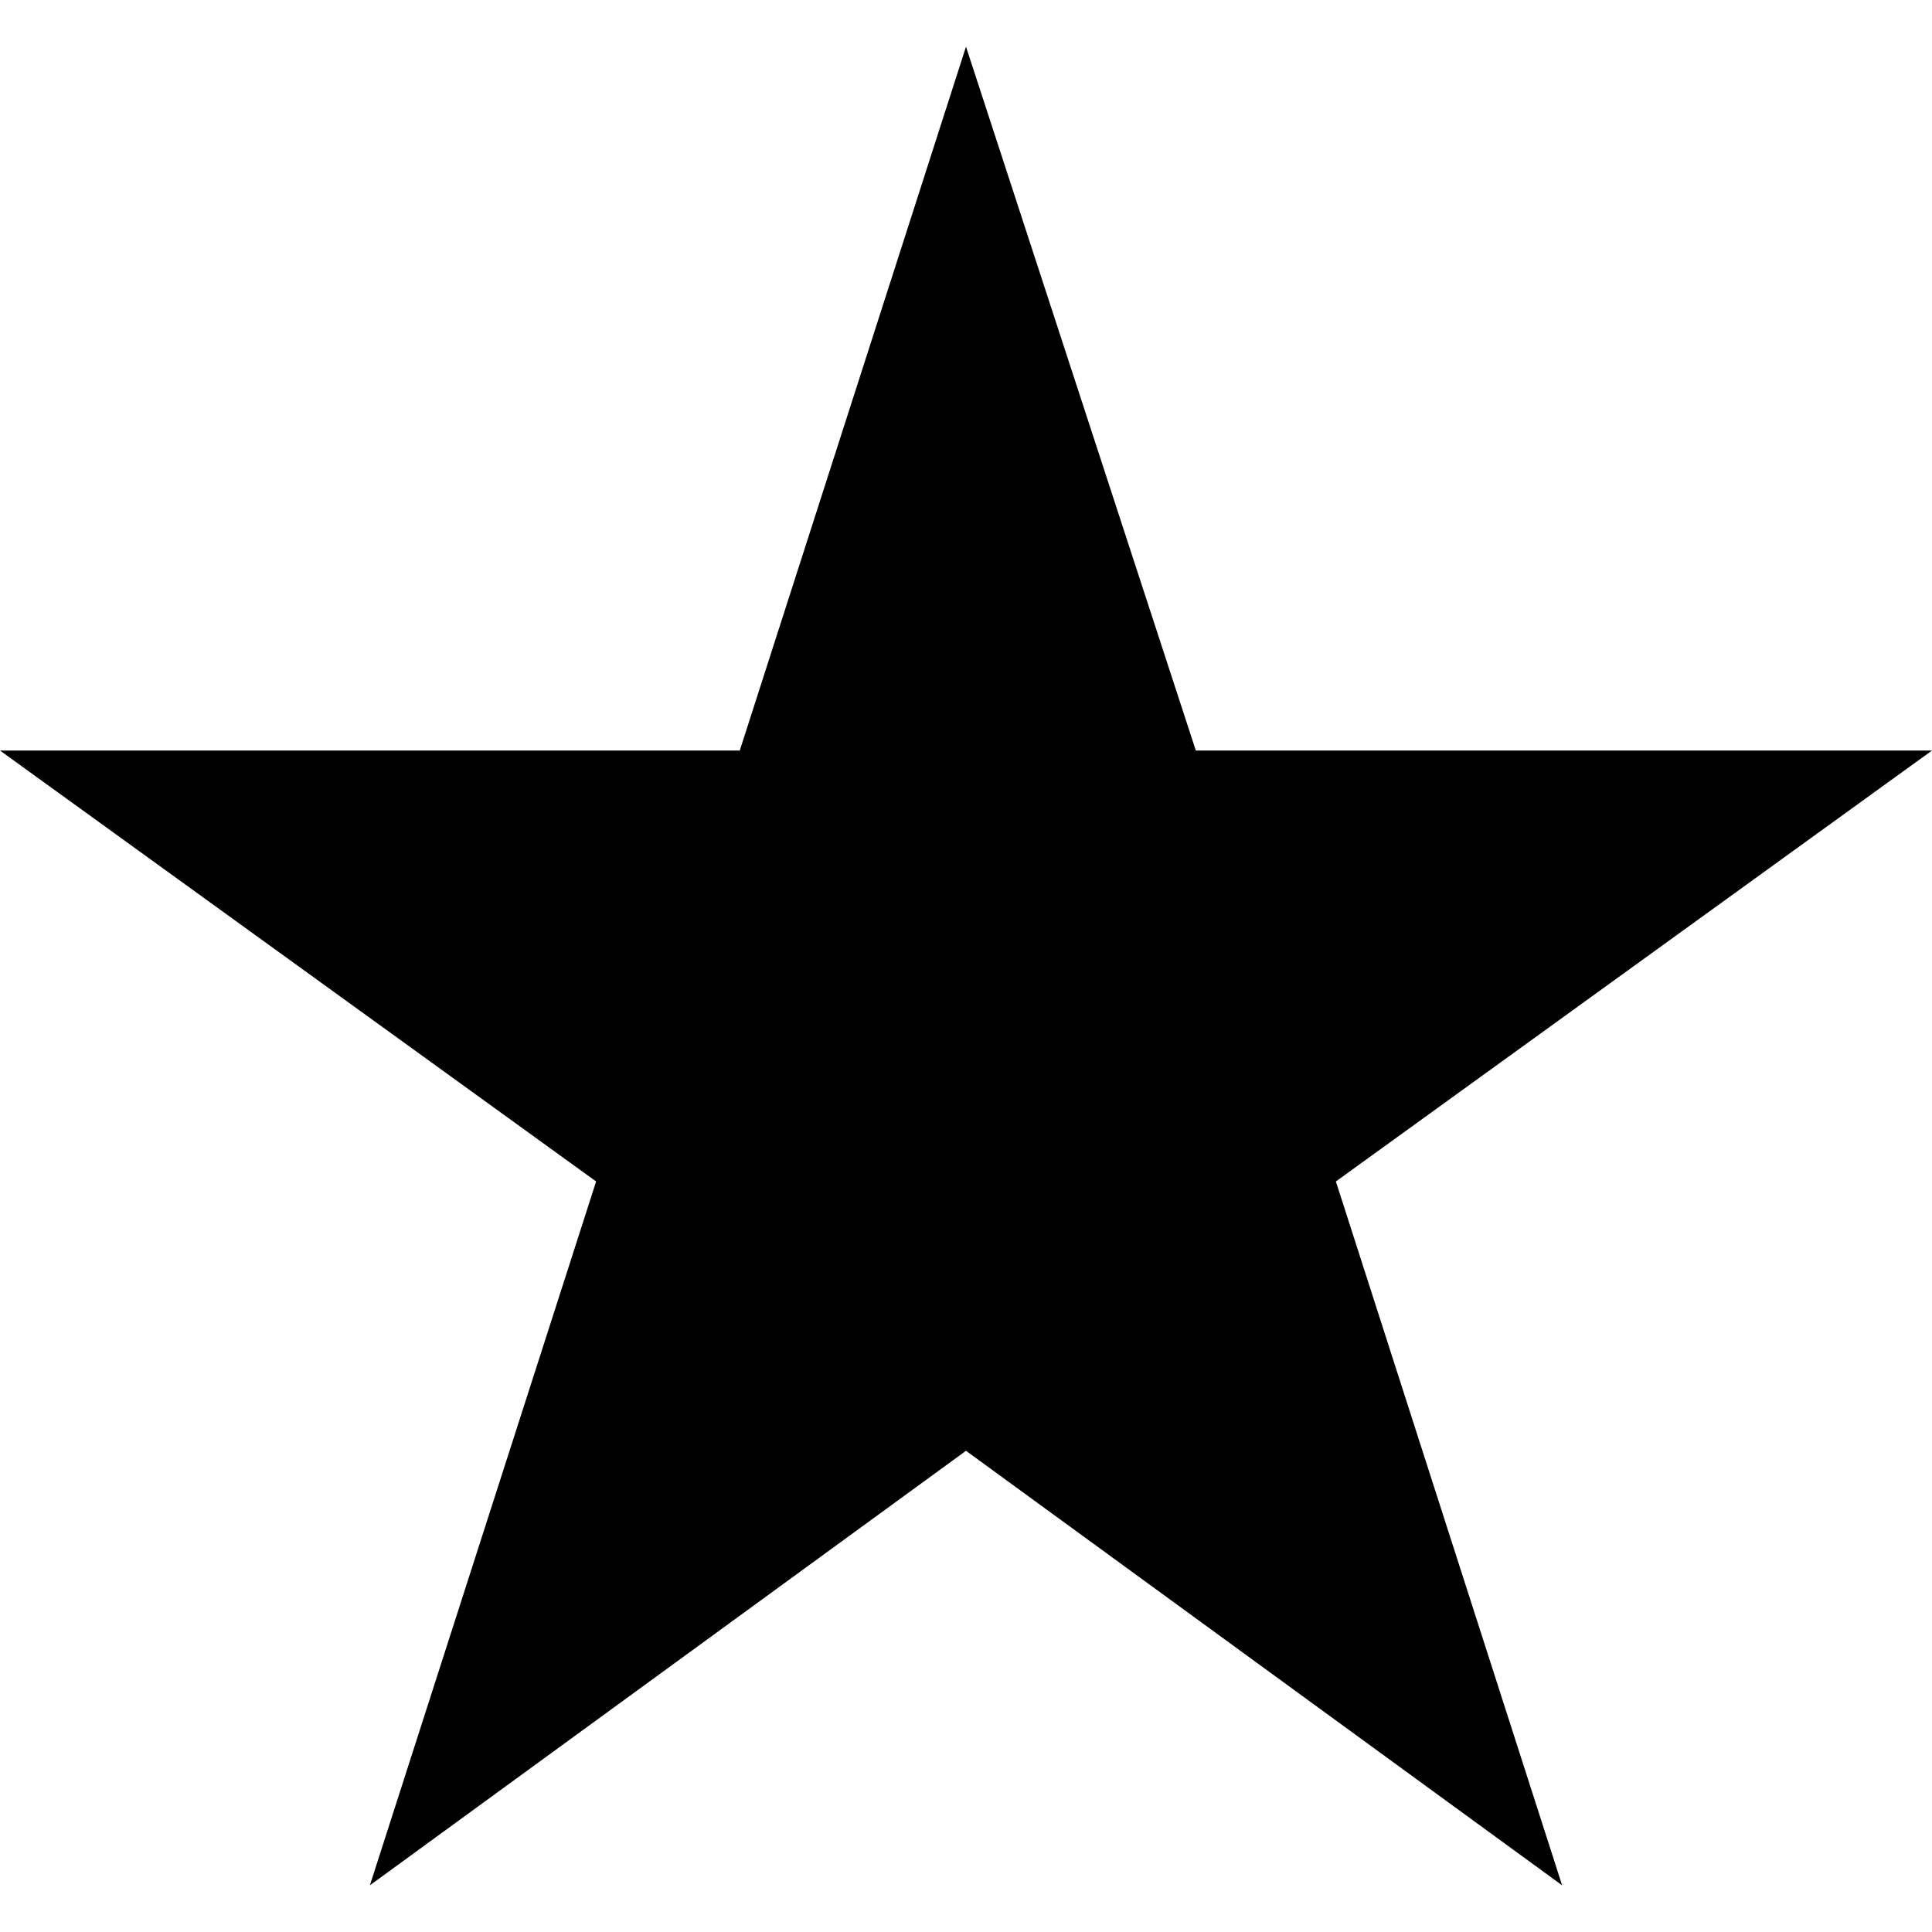 <svg xmlns="http://www.w3.org/2000/svg" viewBox="0 0 512 512">
  <path d="M 256 12.372 L 316.907 198.9 L 512 198.9 L 354.022 313.1 L 413.978 499.628 L 256 384.476 L 98.022 499.628 L 157.978 313.1 L 0 198.9 L 196.045 198.9 L 256 12.372 L 256 12.372 Z" />
</svg>